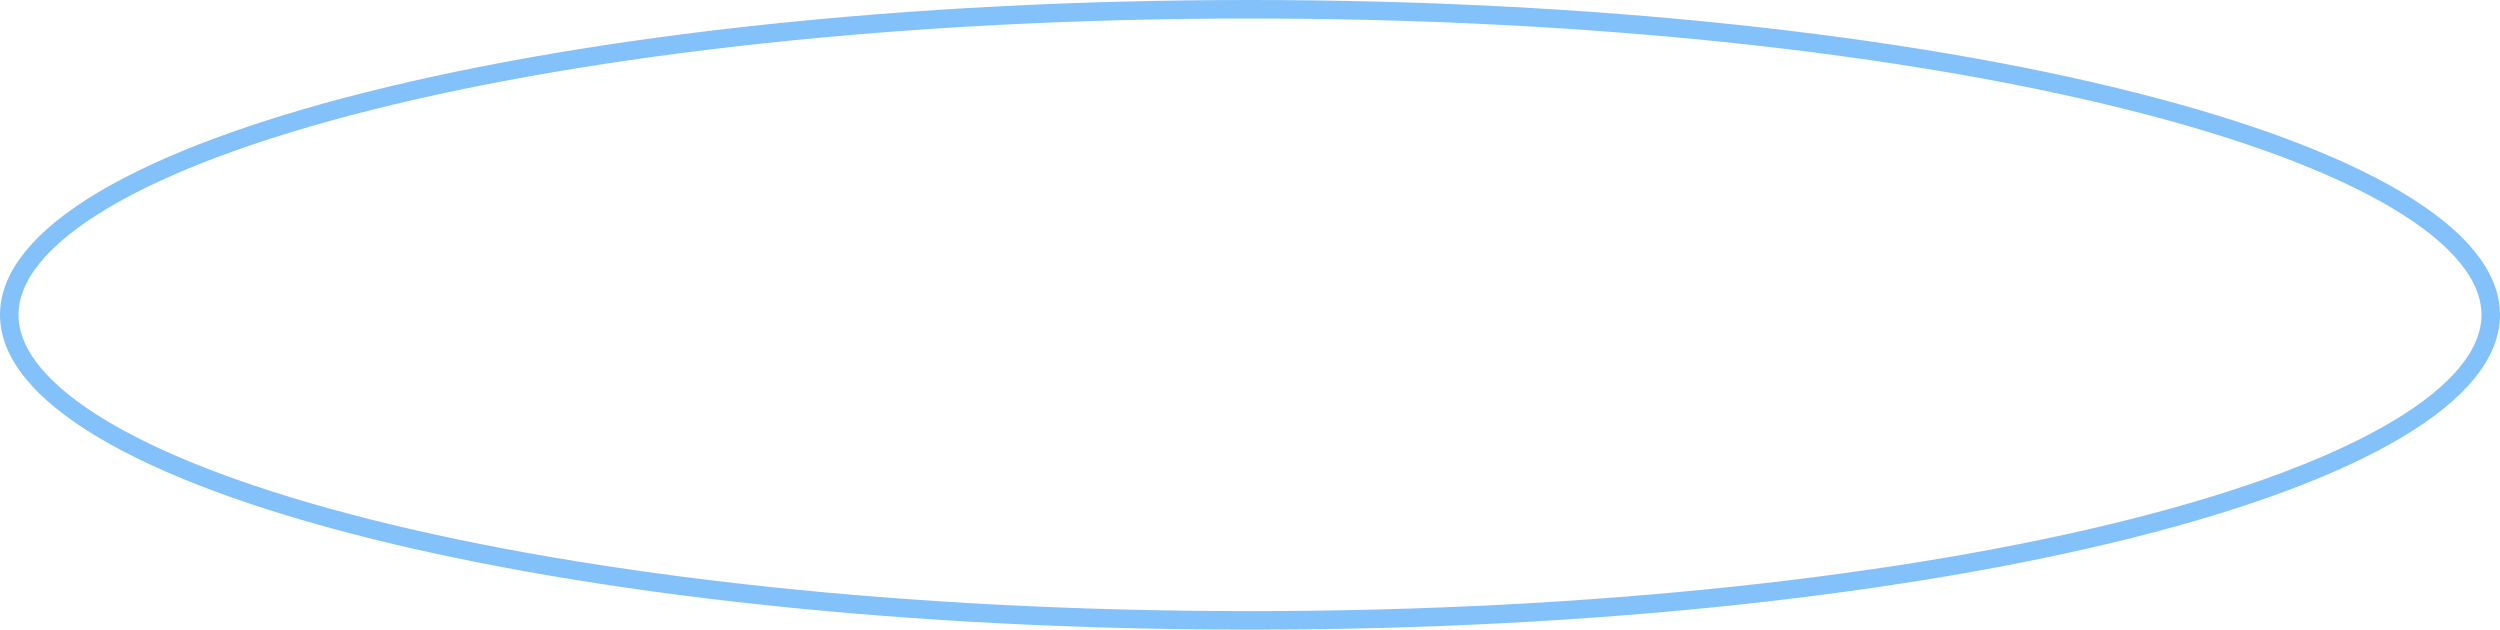<svg width="135" height="34" viewBox="0 0 135 34" fill="none" xmlns="http://www.w3.org/2000/svg">
<path d="M134.5 17C134.5 19.063 132.828 21.17 129.44 23.188C126.084 25.186 121.194 27.003 115.108 28.536C102.943 31.6 86.111 33.5 67.5 33.5C48.889 33.5 32.057 31.6 19.892 28.536C13.806 27.003 8.916 25.186 5.56 23.188C2.172 21.17 0.5 19.063 0.5 17C0.5 14.937 2.172 12.83 5.56 10.812C8.916 8.814 13.806 6.997 19.892 5.464C32.057 2.4 48.889 0.5 67.5 0.5C86.111 0.5 102.943 2.4 115.108 5.464C121.194 6.997 126.084 8.814 129.44 10.812C132.828 12.83 134.5 14.937 134.5 17Z" stroke="#83C1FA"/>
</svg>

